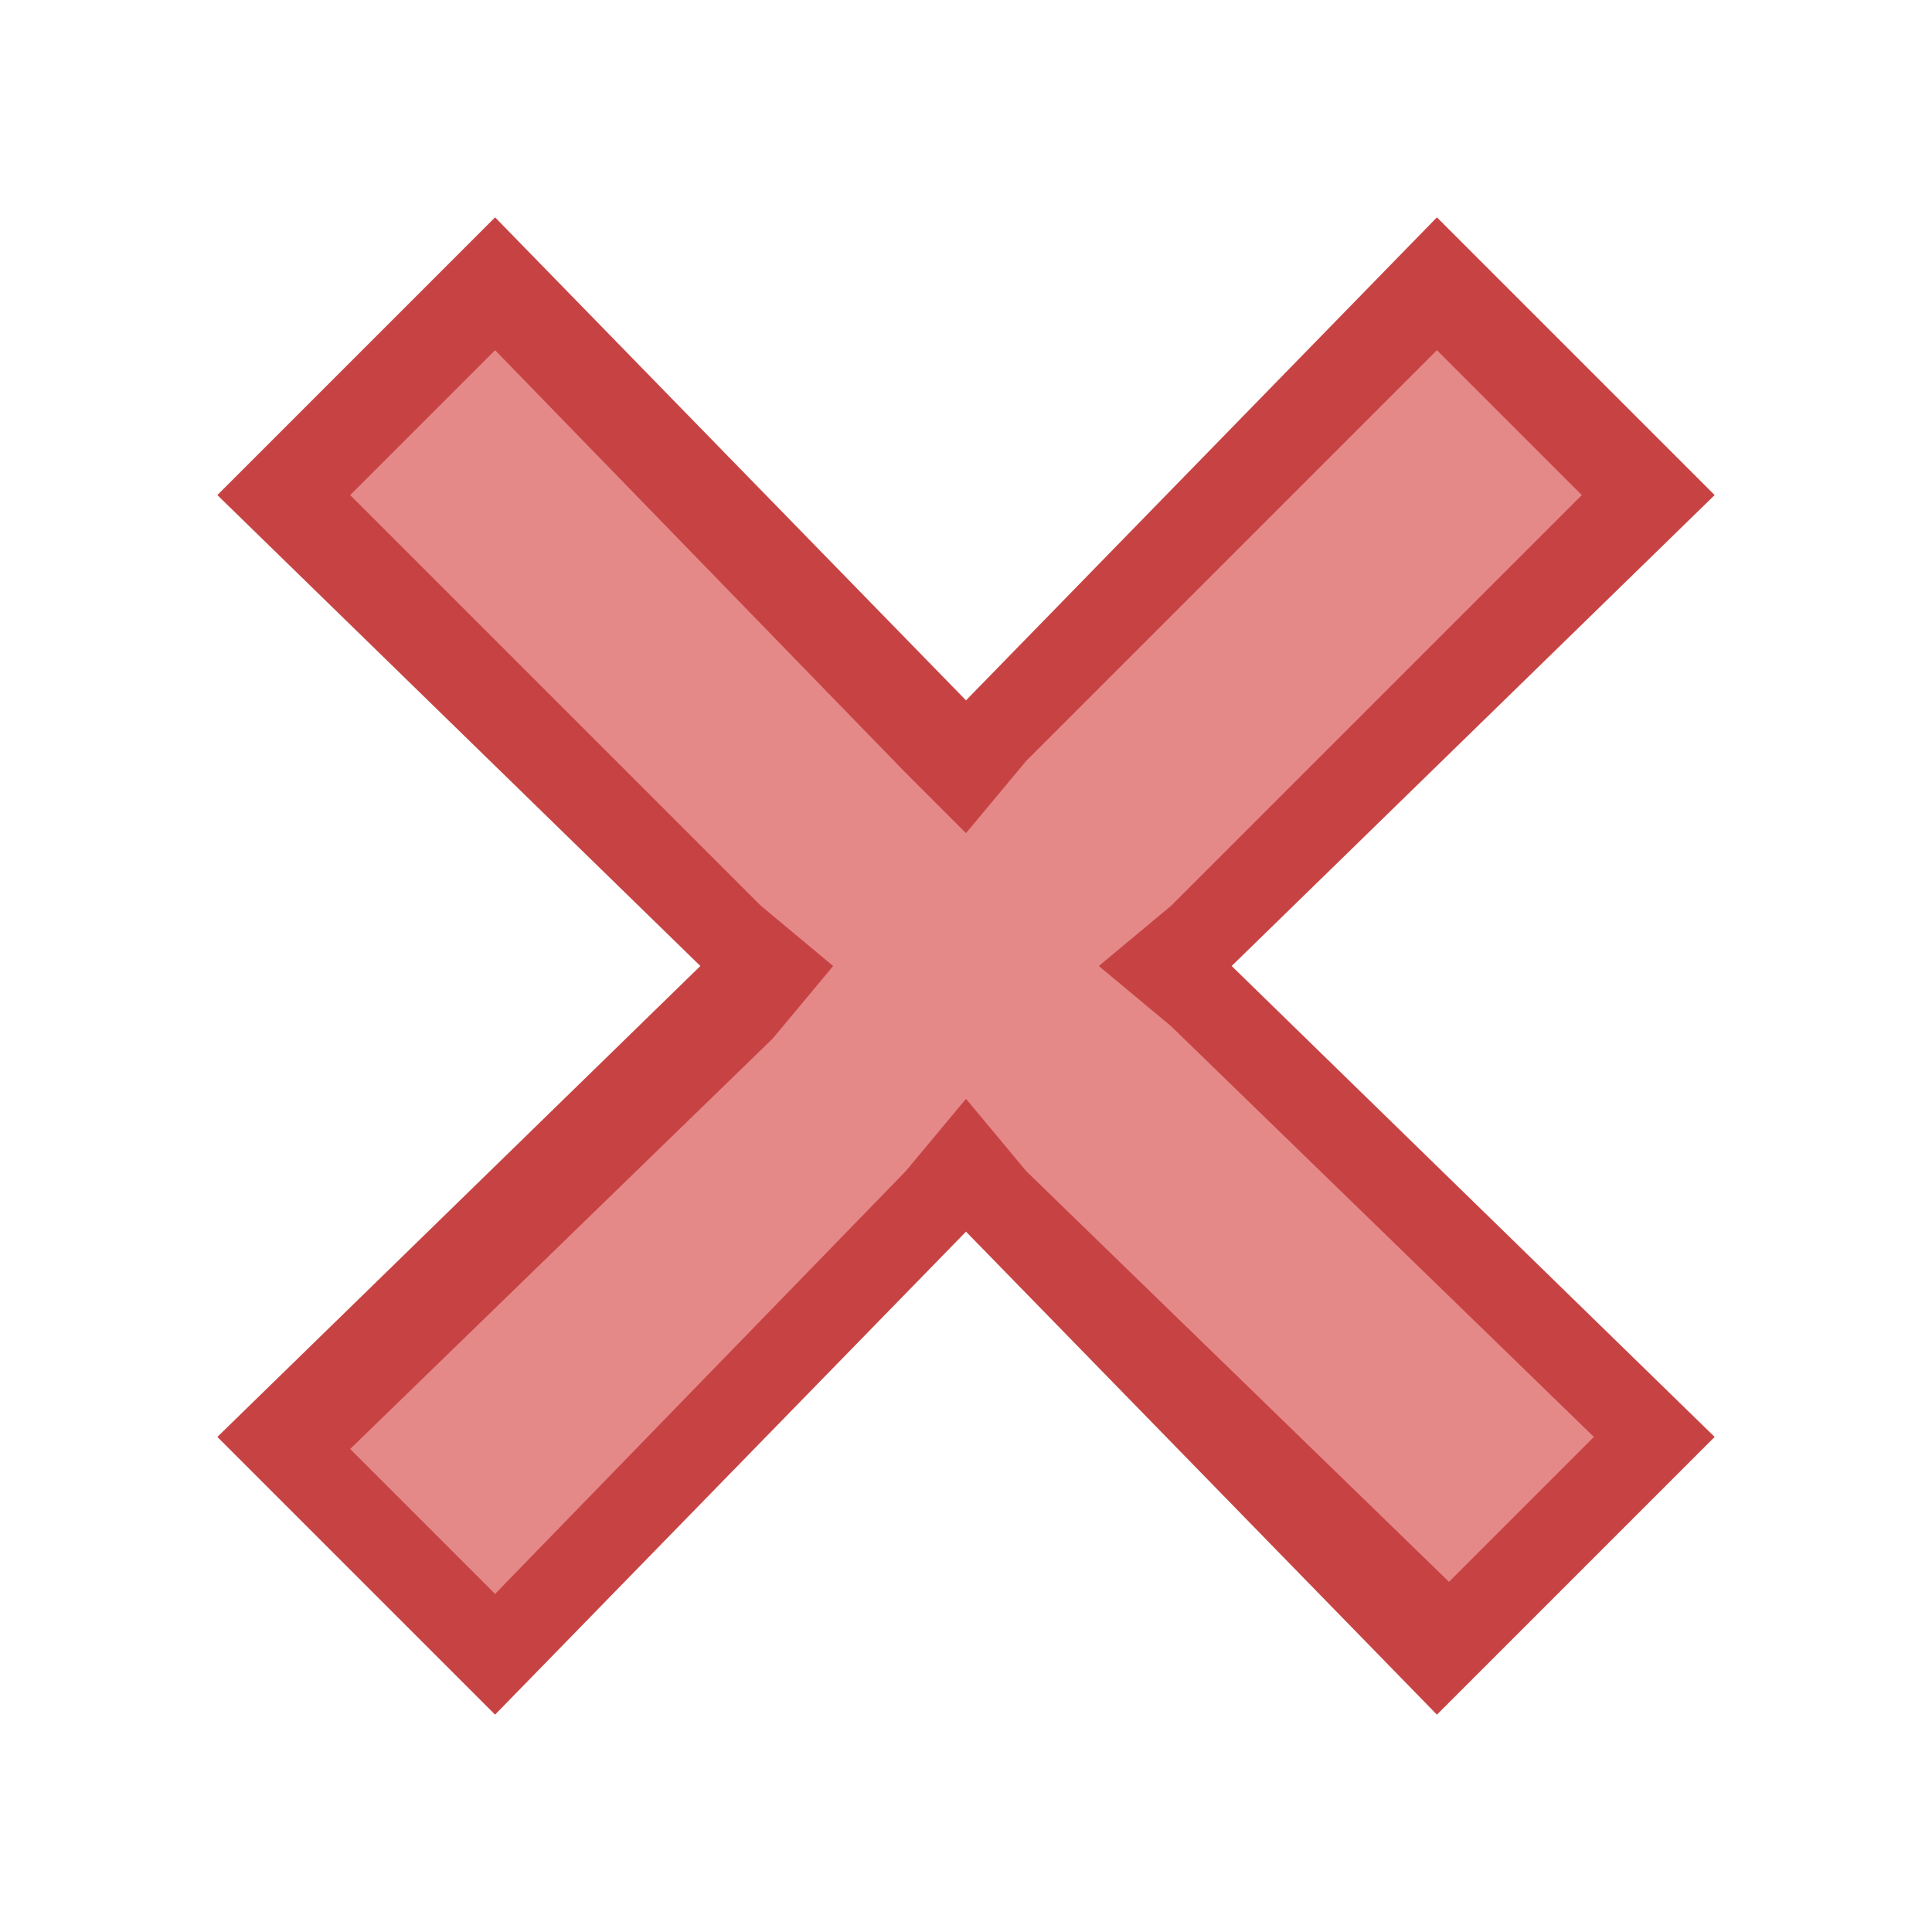 <?xml version="1.0" encoding="utf-8"?>
<!-- Generator: Adobe Illustrator 22.1.0, SVG Export Plug-In . SVG Version: 6.00 Build 0)  -->
<svg version="1.2" baseProfile="tiny" id="katman_1"
	 xmlns="http://www.w3.org/2000/svg" xmlns:xlink="http://www.w3.org/1999/xlink" x="0px" y="0px" viewBox="0 0 16 16"
	 xml:space="preserve">
<g>
	<g>
		<polygon fill="#E58888" points="2.3,11.9 6.3,8 2.3,4.1 4.1,2.3 8,6.3 11.9,2.3 13.7,4.1 9.7,8 13.7,11.9 11.9,13.7 8,9.7 
			4.1,13.7 		"/>
		<path fill="#C74343" d="M11.9,2.9l1.2,1.2L9.7,7.5L9.1,8l0.6,0.5l3.5,3.4L12,13.1L8.5,9.7L8,9.1L7.5,9.7l-3.4,3.5L2.9,12l3.5-3.4
			L6.9,8L6.3,7.5L2.9,4.1l1.2-1.2l3.4,3.5L8,6.9l0.5-0.6L11.9,2.9 M11.9,1.8L8,5.8l-3.9-4L1.8,4.1l4,3.9l-4,3.9l2.3,2.3l3.9-4l3.9,4
			l2.3-2.3l-4-3.9l4-3.9L11.9,1.8L11.9,1.8z"/>
	</g>
</g>
</svg>
